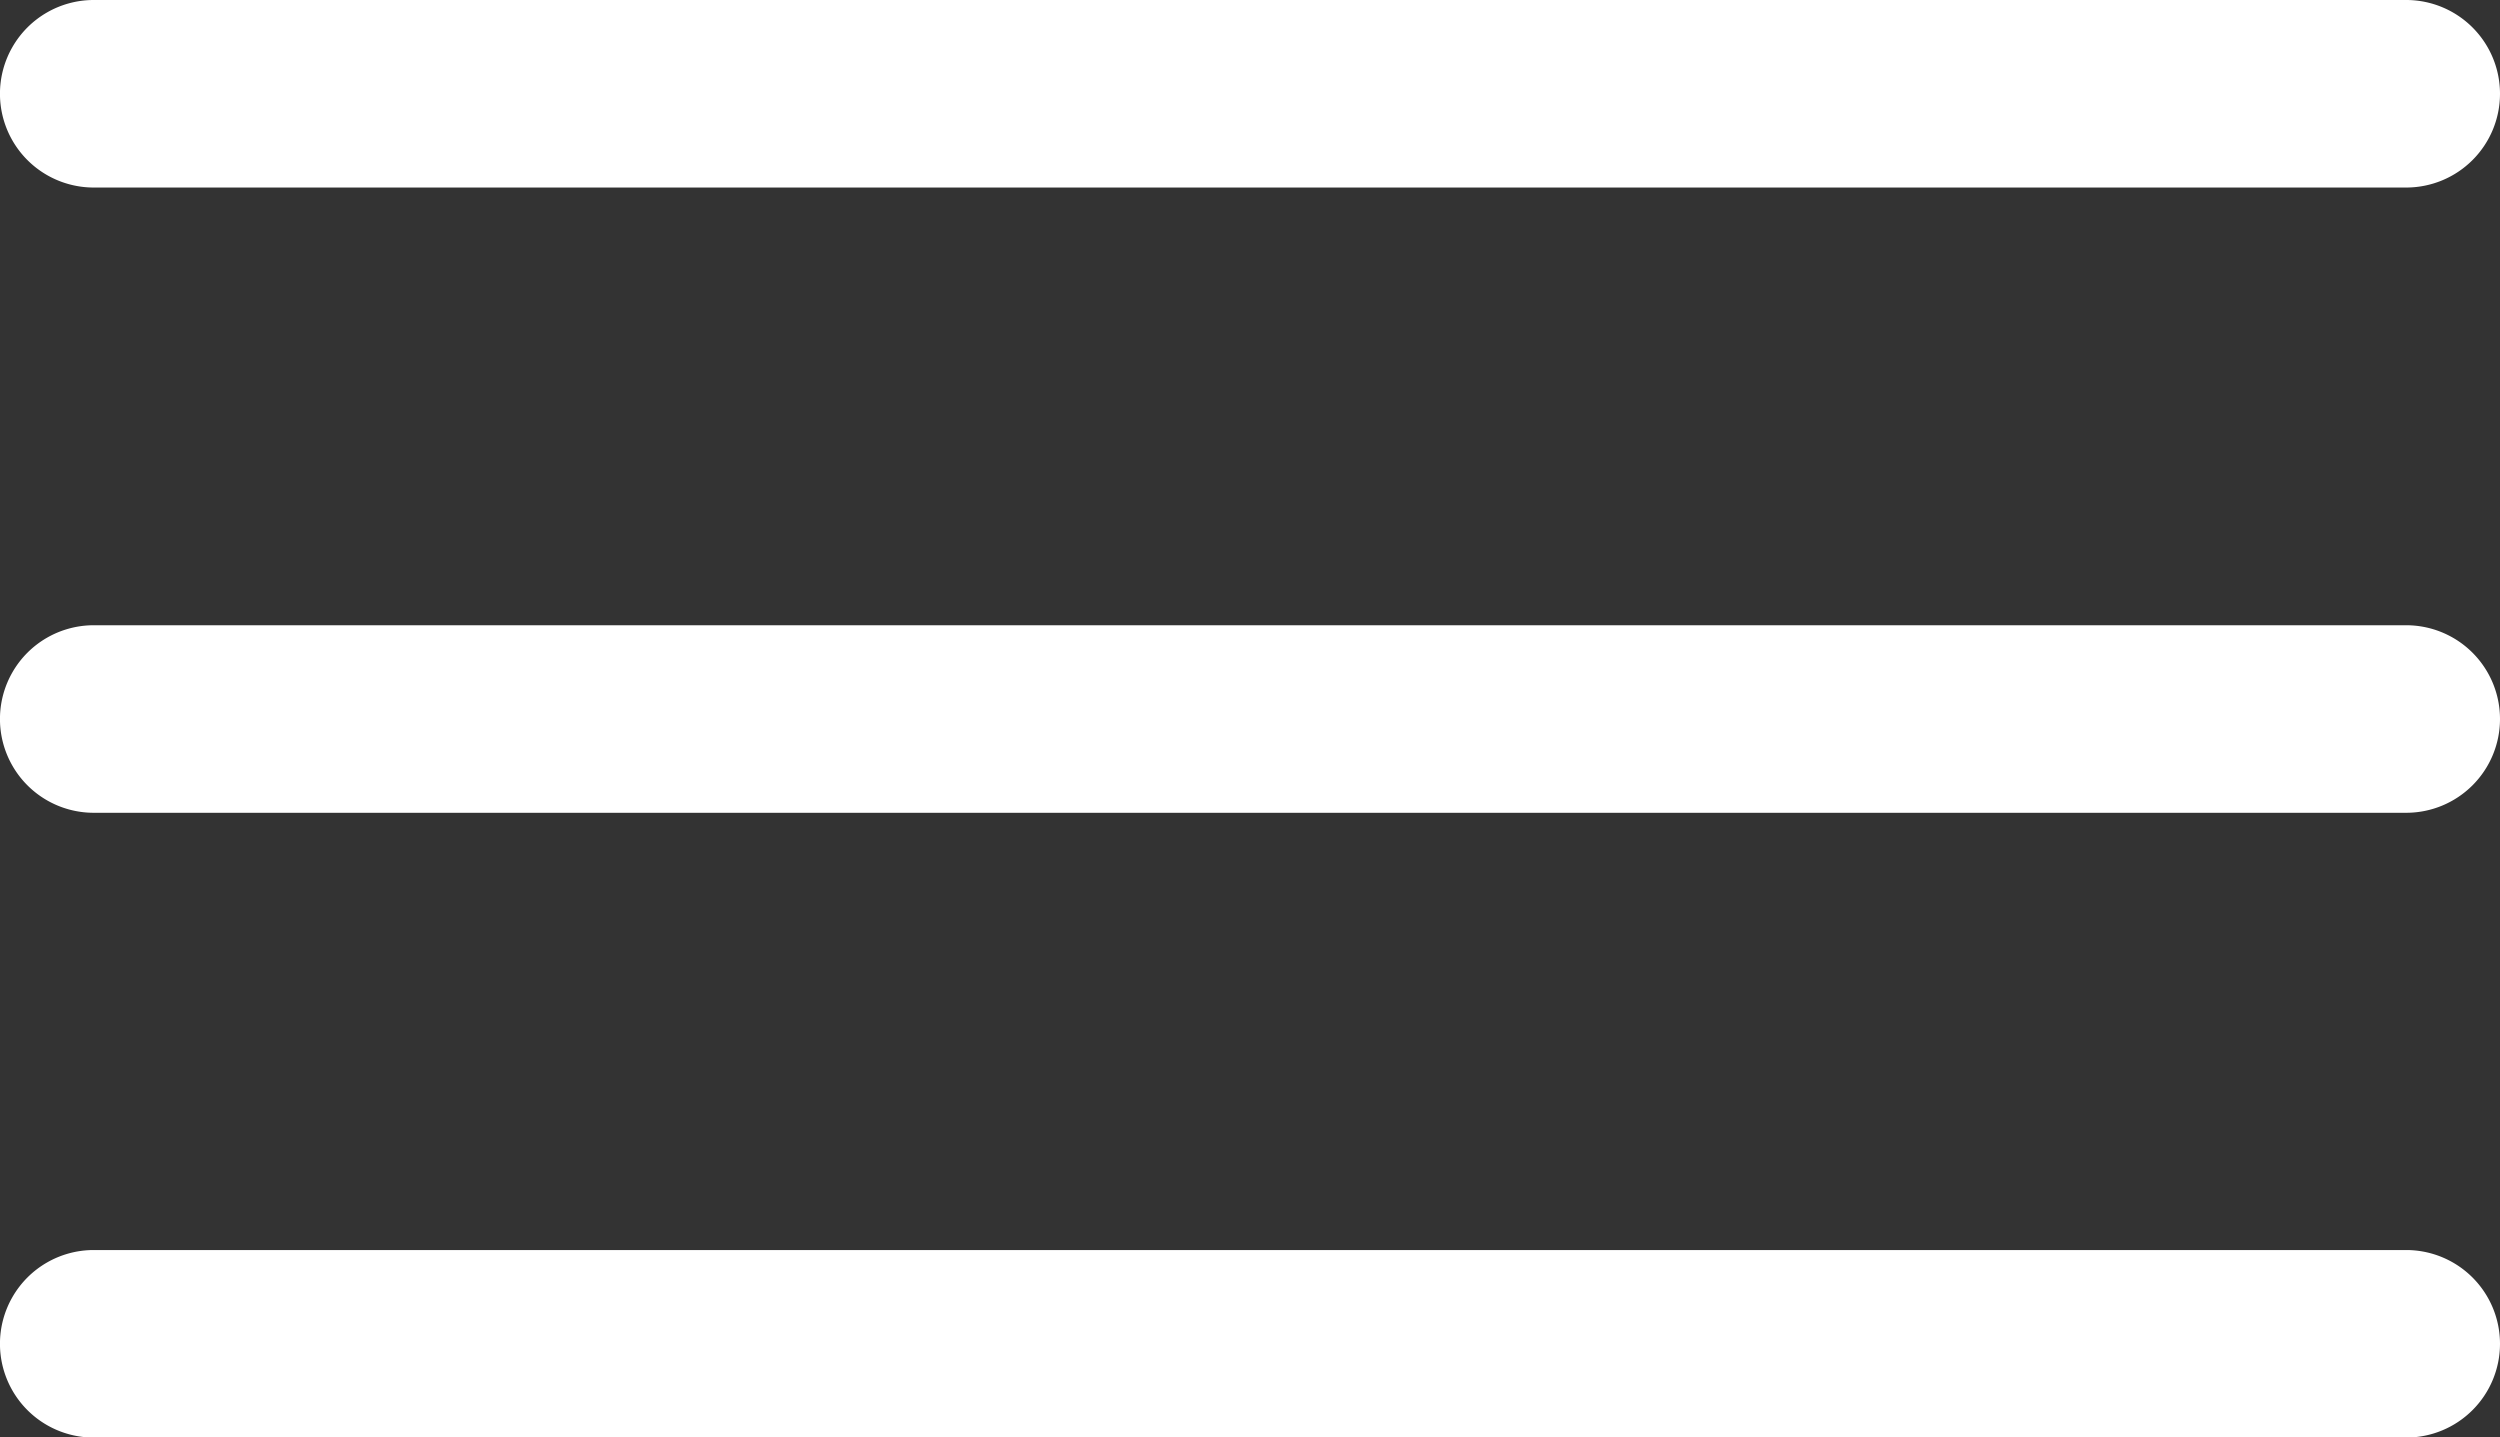 <svg id="Raggruppa_2" data-name="Raggruppa 2" xmlns="http://www.w3.org/2000/svg" width="32.807" height="18.864" viewBox="0 0 32.807 18.864">
  <rect x="0" y="0" width="32.807" height="18.864" fill="#333333" stroke="none"/>
  <g id="Raggruppa_5" data-name="Raggruppa 5">
    <path id="Tracciato_51" data-name="Tracciato 51" d="M32.807,17.634a1.231,1.231,0,0,0-1.23-1.23H1.23a1.23,1.23,0,0,0,0,2.461H31.577a1.231,1.231,0,0,0,1.23-1.23m0-8.2a1.231,1.231,0,0,0-1.23-1.23H1.23a1.23,1.23,0,0,0,0,2.461H31.577a1.231,1.231,0,0,0,1.23-1.23m0-8.2A1.231,1.231,0,0,0,31.577,0H1.23a1.23,1.23,0,0,0,0,2.461H31.577a1.231,1.231,0,0,0,1.23-1.23" fill="#fff"/>
  </g>
</svg>
